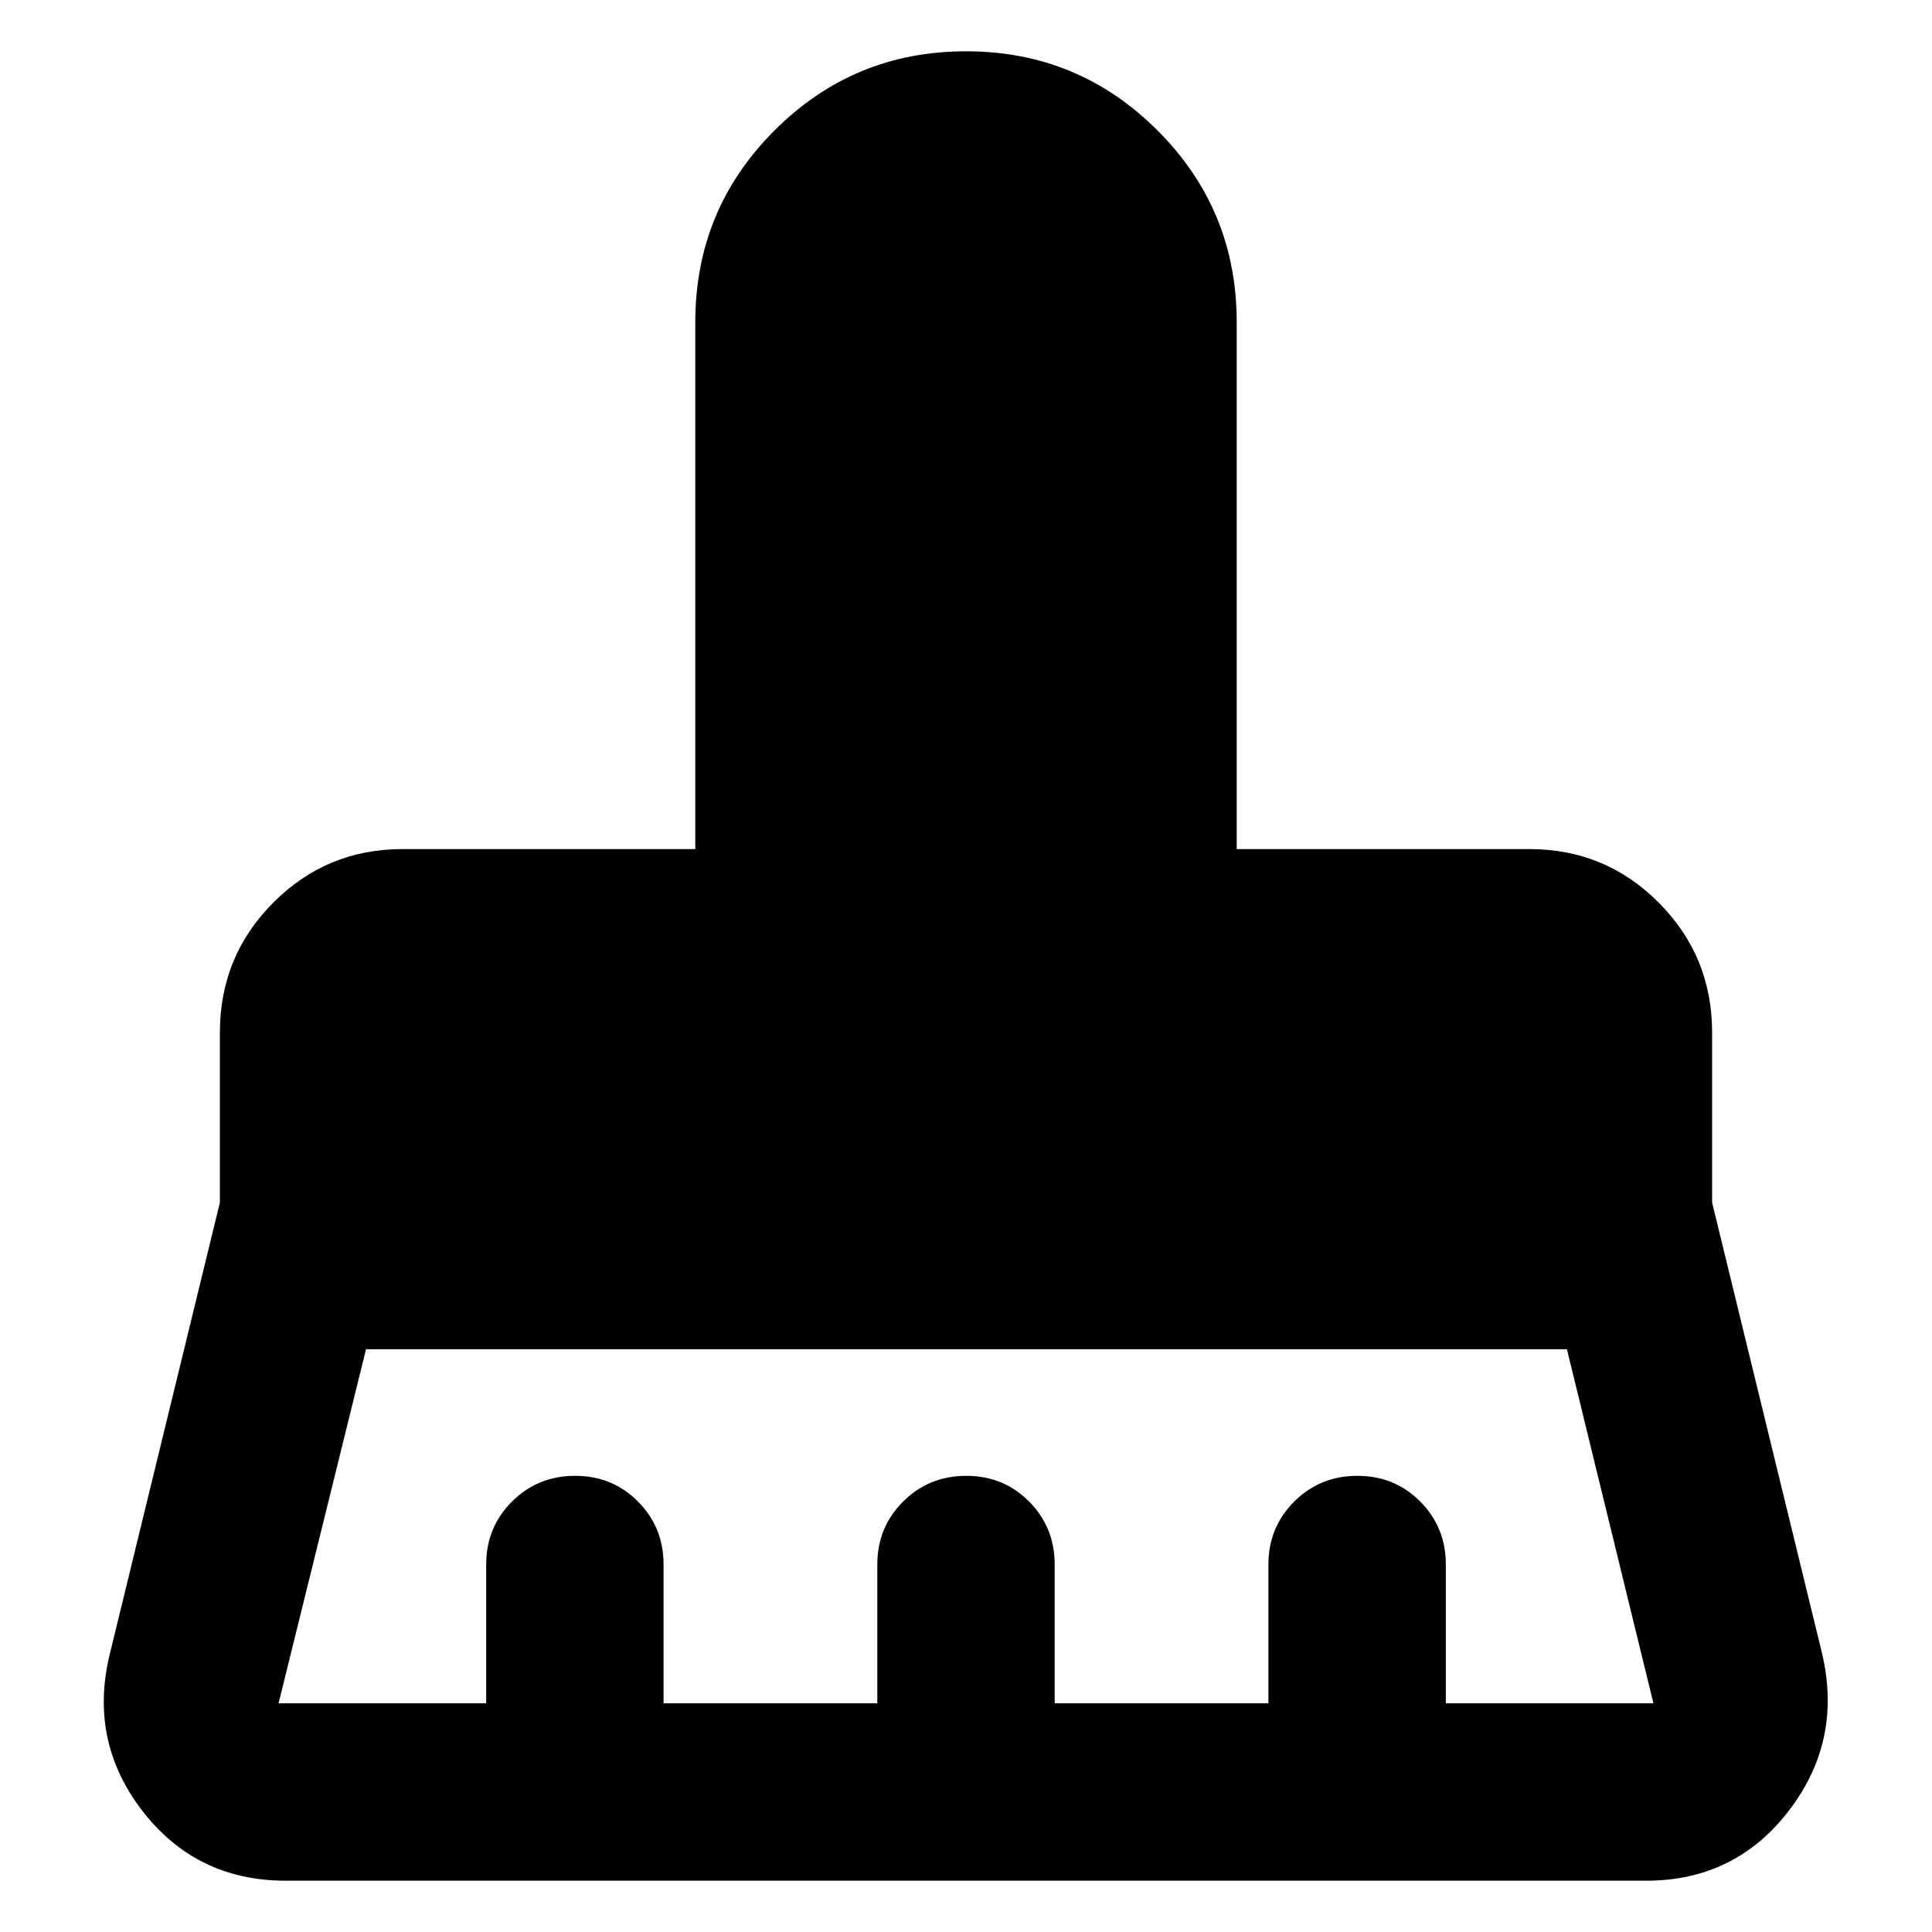 <svg xmlns="http://www.w3.org/2000/svg" height="40" viewBox="0 -960 960 960" width="40"><path d="M138.42-113.64h103.16v-68.95q0-18.5 12.82-31.29t31.37-12.79q18.55 0 31.25 12.79 12.71 12.79 12.71 31.29v68.95h106.2v-68.95q0-18.5 12.82-31.29t31.37-12.79q18.55 0 31.25 12.79t12.7 31.29v68.95h106.2v-68.95q0-18.5 12.82-31.29t31.37-12.79q18.55 0 31.26 12.79 12.7 12.79 12.7 31.29v68.95h103.16l-42.99-175.93H181.88l-43.46 175.93ZM818-25.49H142q-44.64 0-71.47-34.99t-15.7-78.77l54.43-223.2v-84.52q0-37.88 26.51-64.5 26.51-26.62 64.23-26.62h145.49V-800q0-55.84 39.34-95.17 39.33-39.34 95.17-39.34t95.17 39.34q39.34 39.33 39.34 95.17v261.91H760q37.72 0 64.23 26.62 26.51 26.62 26.51 64.5v84.52L904.99-140q11 44.03-15.77 79.27Q862.46-25.49 818-25.49Z"/></svg>